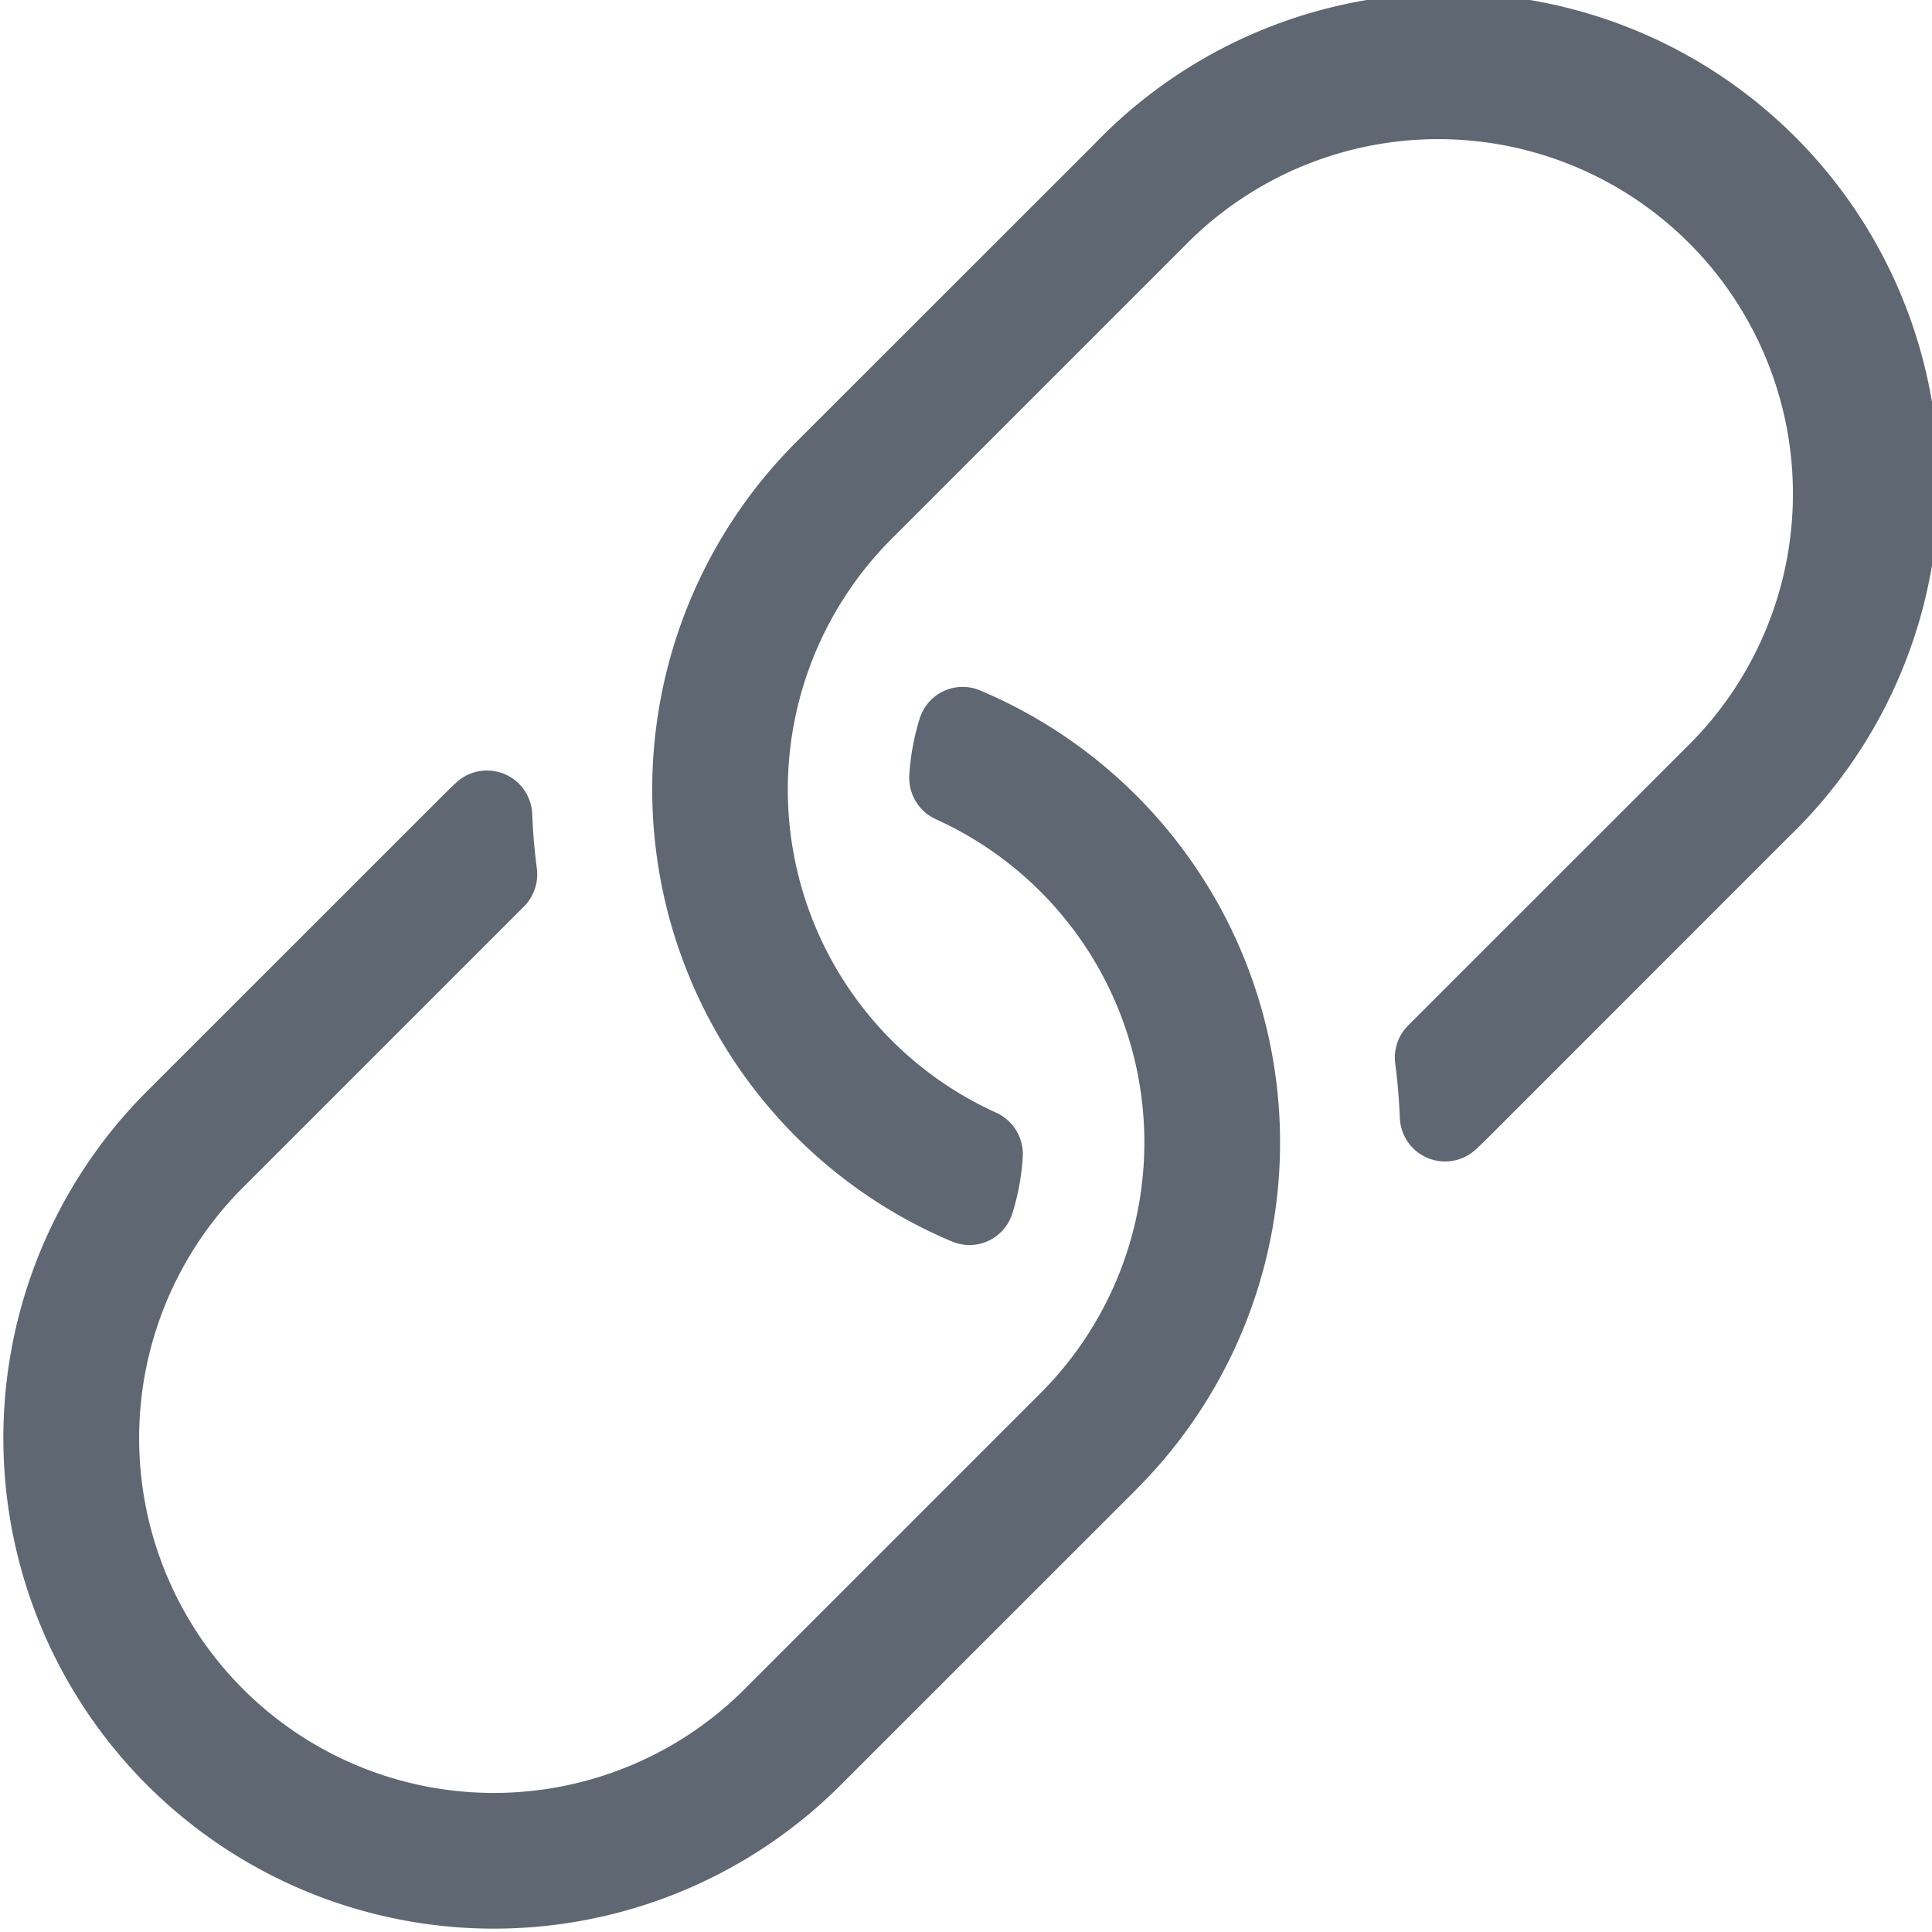 <svg xmlns="http://www.w3.org/2000/svg" width="26.884" height="26.884" viewBox="0 0 26.884 26.884">
  <path id="link" d="M15.812,20.723l-4.159,4.158A6.826,6.826,0,0,1,2,15.228L6.159,11.07q.091-.091.185-.179a.63.63,0,0,1,1.061.435q.015.379.064.755a.633.633,0,0,1-.178.53L3.337,16.565a4.936,4.936,0,0,0,6.98,6.98l4.159-4.159.019-.019A4.936,4.936,0,0,0,13.027,11.4a.633.633,0,0,1-.375-.613,3.266,3.266,0,0,1,.148-.8.625.625,0,0,1,.836-.382,6.826,6.826,0,0,1,2.176,11.117Zm-4.741-4.912a6.785,6.785,0,0,0,2.176,1.463.625.625,0,0,0,.836-.382,3.266,3.266,0,0,0,.148-.8.633.633,0,0,0-.375-.613,4.936,4.936,0,0,1-1.468-7.965l.019-.019,4.159-4.159a4.936,4.936,0,0,1,6.98,6.98l-3.954,3.953a.633.633,0,0,0-.178.53q.049.376.064.755a.63.63,0,0,0,1.061.435q.094-.088.185-.179l4.158-4.159A6.826,6.826,0,1,0,15.23,2L11.071,6.157a6.834,6.834,0,0,0,0,9.654Z" transform="translate(0.001 0.002)" fill="#5f6772"/>
</svg>
